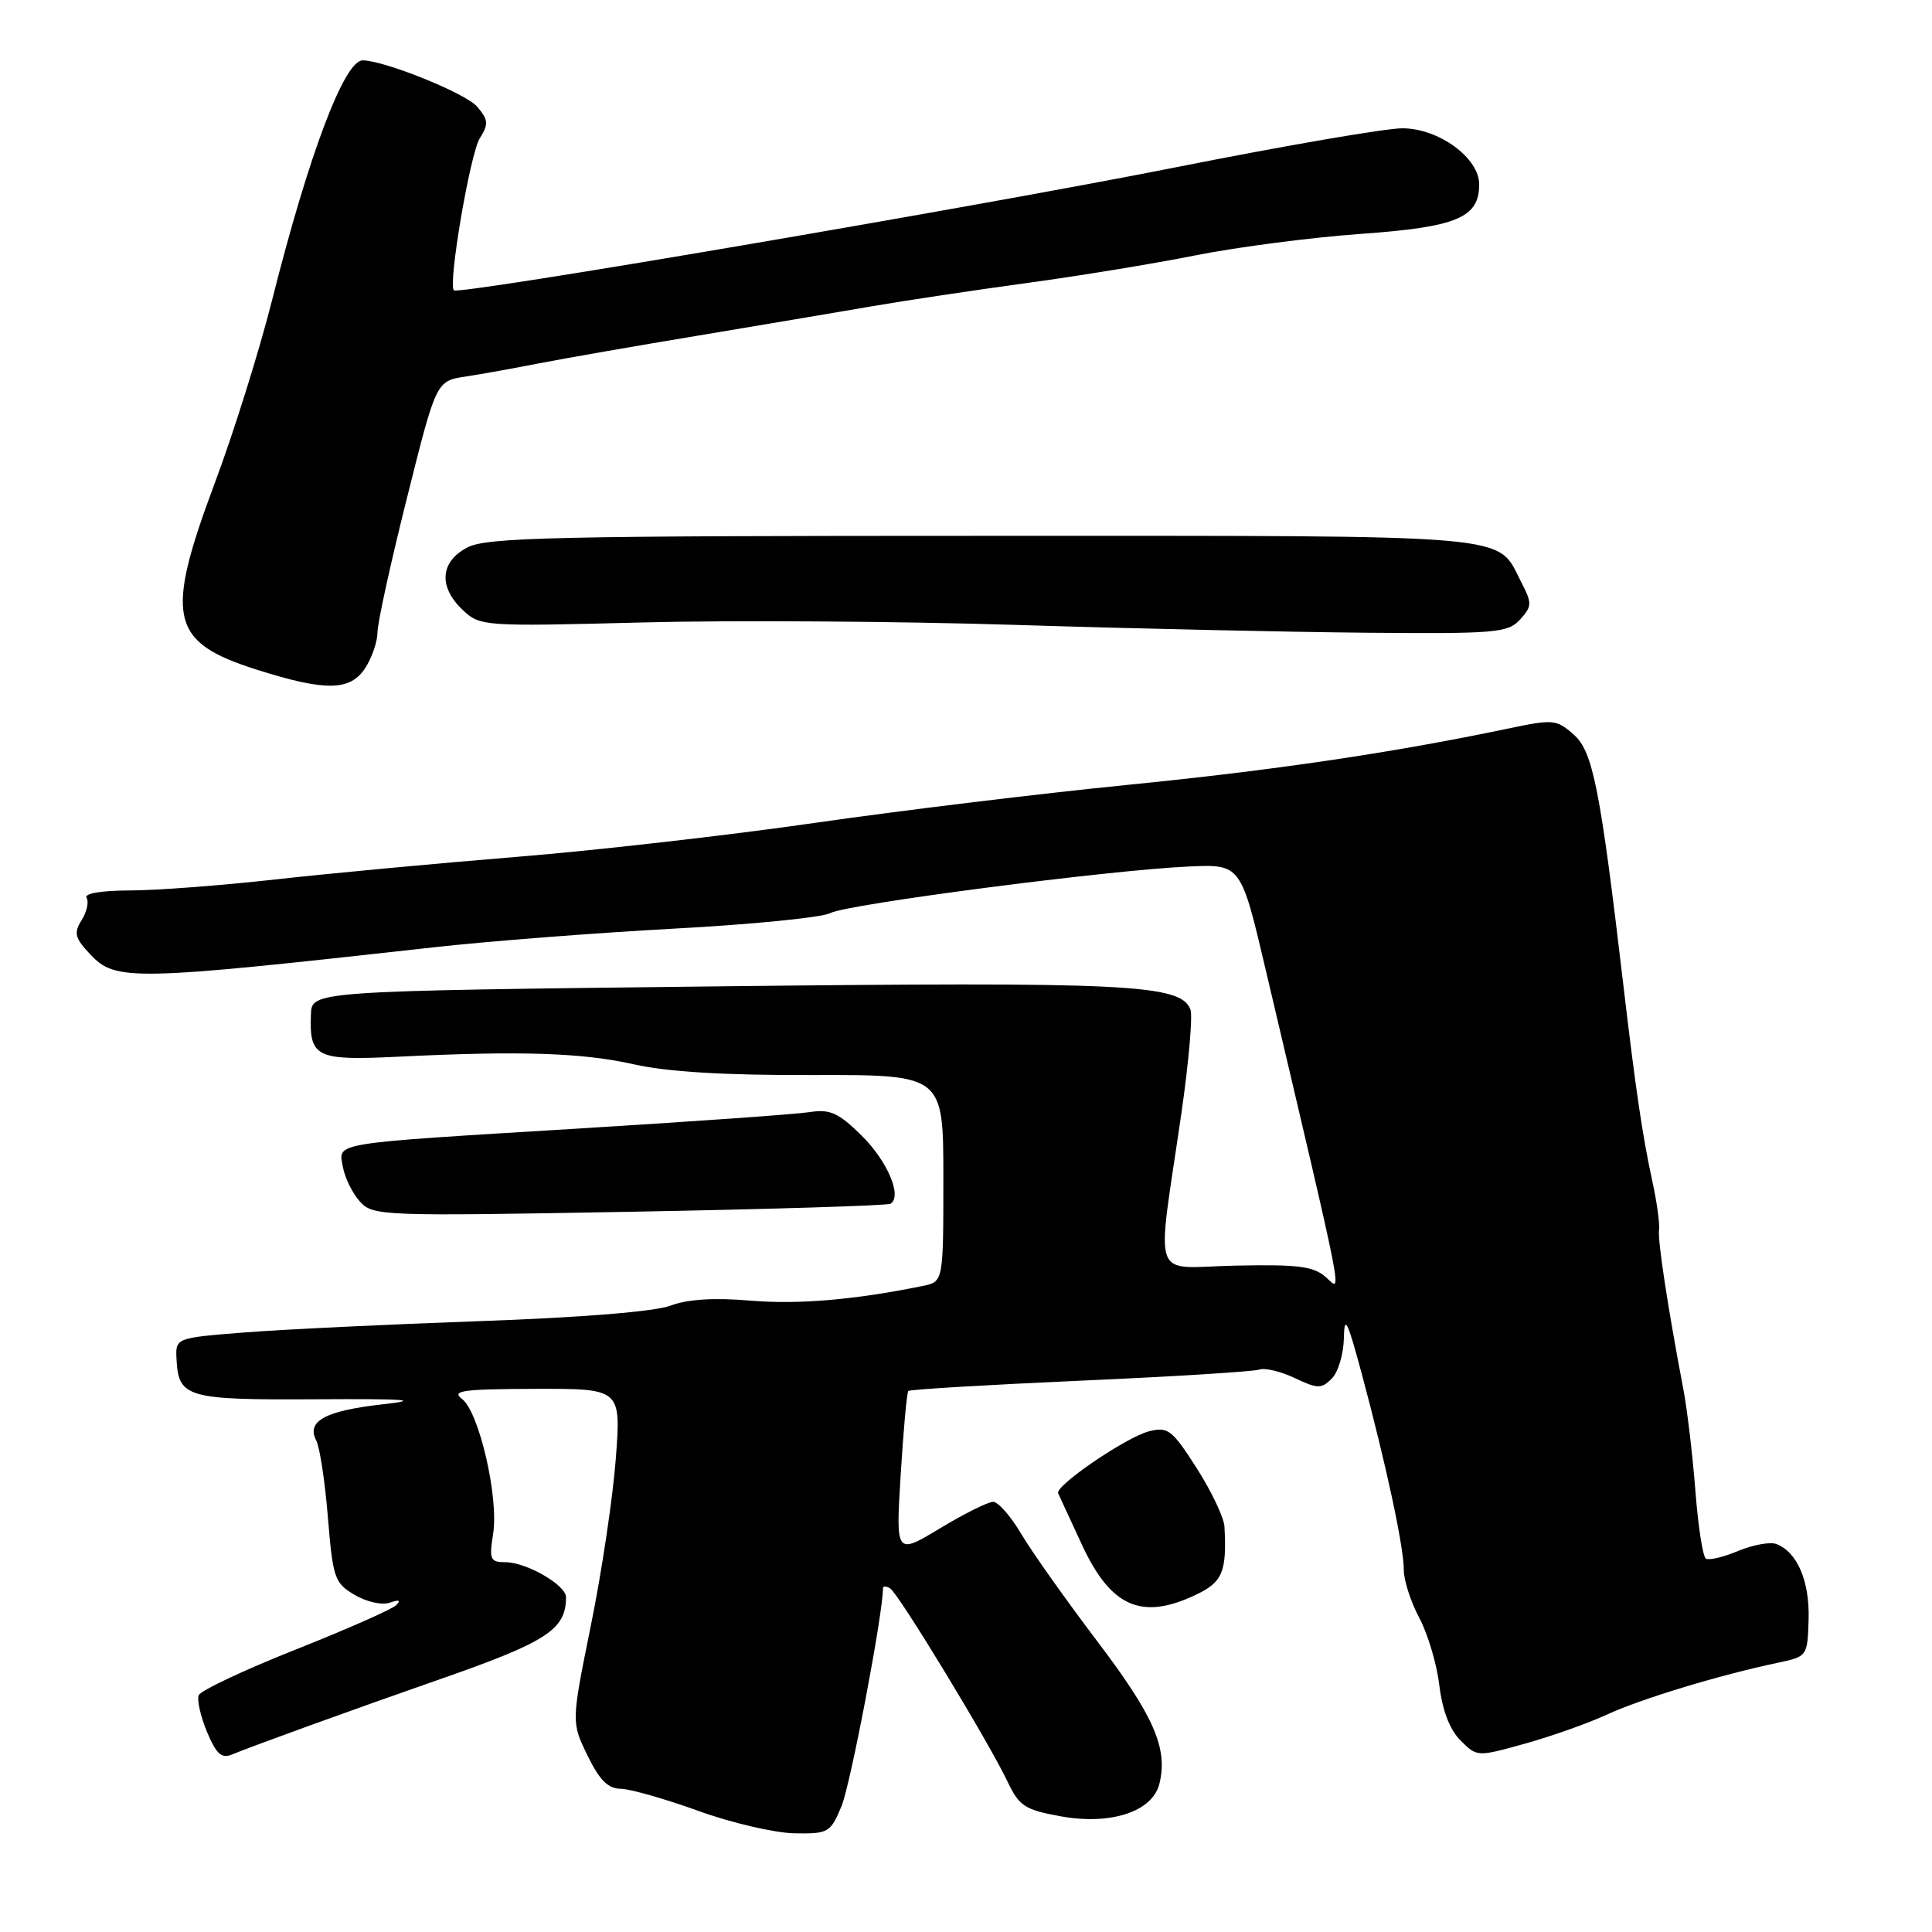 <?xml version="1.0" encoding="UTF-8" standalone="no"?>
<!DOCTYPE svg PUBLIC "-//W3C//DTD SVG 1.1//EN" "http://www.w3.org/Graphics/SVG/1.1/DTD/svg11.dtd" >
<svg xmlns="http://www.w3.org/2000/svg" xmlns:xlink="http://www.w3.org/1999/xlink" version="1.1" viewBox="0 0 256 256">
 <g >
 <path fill="currentColor"
d=" M 111.51 239.31 C 112.69 236.50 117.00 213.83 117.00 210.46 C 117.00 210.14 117.43 210.15 117.95 210.47 C 119.07 211.16 131.02 230.84 133.52 236.10 C 135.05 239.32 135.81 239.81 140.55 240.67 C 147.17 241.87 152.70 240.06 153.62 236.38 C 154.79 231.70 152.93 227.42 145.41 217.50 C 141.24 212.00 136.70 205.59 135.32 203.25 C 133.94 200.91 132.26 199.00 131.60 199.00 C 130.93 199.00 127.75 200.58 124.54 202.52 C 118.69 206.04 118.69 206.04 119.35 195.35 C 119.71 189.47 120.16 184.50 120.36 184.31 C 120.56 184.11 130.79 183.50 143.11 182.95 C 155.42 182.41 166.10 181.74 166.84 181.48 C 167.58 181.21 169.70 181.71 171.56 182.60 C 174.60 184.04 175.10 184.04 176.47 182.67 C 177.31 181.83 178.03 179.42 178.07 177.32 C 178.13 174.14 178.53 174.93 180.43 182.00 C 183.64 193.93 186.03 205.05 186.01 208.01 C 186.01 209.40 186.93 212.26 188.06 214.37 C 189.19 216.49 190.39 220.51 190.72 223.32 C 191.12 226.64 192.09 229.18 193.52 230.61 C 195.72 232.81 195.72 232.81 202.11 231.03 C 205.62 230.05 210.53 228.31 213.00 227.16 C 217.47 225.10 227.85 221.95 235.50 220.34 C 239.49 219.50 239.50 219.48 239.65 214.55 C 239.79 209.50 238.15 205.66 235.38 204.59 C 234.56 204.28 232.29 204.69 230.34 205.50 C 228.39 206.32 226.45 206.78 226.04 206.53 C 225.63 206.27 225.01 202.24 224.65 197.57 C 224.29 192.89 223.58 186.92 223.09 184.28 C 221.01 173.35 219.64 164.41 219.83 163.00 C 219.95 162.18 219.54 159.25 218.94 156.50 C 217.66 150.66 216.72 144.29 215.10 130.50 C 212.04 104.49 211.07 99.60 208.55 97.36 C 206.24 95.31 205.86 95.27 199.68 96.57 C 184.55 99.74 168.81 102.07 149.31 104.01 C 137.86 105.15 119.25 107.41 107.95 109.04 C 96.65 110.67 78.87 112.70 68.45 113.54 C 58.03 114.39 43.65 115.73 36.50 116.53 C 29.35 117.33 20.66 117.99 17.19 117.99 C 13.42 118.00 11.12 118.39 11.47 118.96 C 11.80 119.49 11.51 120.82 10.82 121.92 C 9.75 123.63 9.91 124.28 11.96 126.46 C 15.32 130.03 17.40 129.99 57.50 125.52 C 64.65 124.72 78.95 123.61 89.28 123.05 C 99.61 122.50 108.94 121.57 110.02 120.99 C 112.24 119.80 146.85 115.30 157.46 114.82 C 164.42 114.50 164.42 114.50 167.71 128.50 C 178.36 173.74 177.85 171.18 175.73 169.27 C 174.09 167.79 172.10 167.53 163.76 167.70 C 152.30 167.93 153.21 170.51 156.56 147.38 C 157.52 140.71 158.05 134.58 157.74 133.77 C 156.45 130.41 149.57 130.08 94.89 130.70 C 41.31 131.32 41.31 131.32 41.20 134.41 C 40.98 140.12 41.87 140.55 52.72 140.02 C 68.97 139.22 77.17 139.49 84.00 141.03 C 88.42 142.03 96.03 142.49 107.75 142.45 C 125.00 142.41 125.00 142.41 125.00 156.12 C 125.00 169.84 125.00 169.84 122.25 170.40 C 113.21 172.24 105.79 172.87 99.44 172.34 C 94.63 171.93 91.11 172.15 88.86 173.00 C 86.80 173.79 77.03 174.58 63.50 175.06 C 51.40 175.49 37.39 176.16 32.37 176.56 C 23.25 177.28 23.25 177.28 23.39 180.11 C 23.65 185.19 24.76 185.51 41.80 185.41 C 53.93 185.34 55.95 185.49 50.70 186.08 C 43.11 186.93 40.57 188.31 41.90 190.86 C 42.37 191.76 43.07 196.36 43.45 201.08 C 44.11 209.11 44.33 209.76 46.99 211.33 C 48.58 212.27 50.63 212.72 51.66 212.36 C 52.88 211.93 53.16 212.04 52.50 212.69 C 51.95 213.24 45.94 215.89 39.14 218.59 C 32.34 221.29 26.57 224.01 26.33 224.63 C 26.08 225.26 26.58 227.44 27.43 229.49 C 28.66 232.42 29.36 233.06 30.74 232.48 C 33.36 231.39 47.23 226.36 58.03 222.60 C 72.48 217.57 75.00 215.94 75.00 211.63 C 75.00 210.03 69.75 207.00 66.97 207.00 C 64.96 207.00 64.80 206.64 65.34 203.25 C 66.11 198.47 63.49 187.09 61.22 185.37 C 59.77 184.27 61.29 184.06 70.89 184.03 C 82.29 184.00 82.29 184.00 81.60 193.25 C 81.22 198.34 79.74 208.28 78.30 215.35 C 75.70 228.20 75.70 228.20 77.84 232.60 C 79.42 235.85 80.56 237.01 82.24 237.02 C 83.48 237.04 88.10 238.35 92.50 239.94 C 96.90 241.54 102.63 242.87 105.24 242.92 C 109.78 243.00 110.04 242.85 111.51 239.31 Z  M 158.47 211.31 C 162.00 209.63 162.56 208.29 162.25 202.31 C 162.19 201.11 160.53 197.61 158.57 194.54 C 155.32 189.46 154.76 189.02 152.27 189.65 C 149.25 190.41 139.75 196.89 140.21 197.87 C 140.37 198.22 141.78 201.26 143.34 204.64 C 147.17 212.94 151.27 214.75 158.47 211.31 Z  M 118.00 159.50 C 119.59 158.52 117.58 153.82 114.13 150.43 C 111.10 147.45 109.97 146.94 107.29 147.36 C 105.53 147.64 91.81 148.61 76.79 149.53 C 43.38 151.57 44.84 151.33 45.44 154.65 C 45.70 156.08 46.71 158.13 47.69 159.21 C 49.42 161.12 50.52 161.16 83.37 160.57 C 102.01 160.23 117.59 159.75 118.00 159.50 Z  M 48.38 88.54 C 49.27 87.18 50.01 85.04 50.02 83.79 C 50.02 82.53 51.78 74.53 53.92 66.00 C 57.80 50.50 57.80 50.50 61.65 49.90 C 63.77 49.58 68.20 48.78 71.50 48.13 C 74.80 47.49 84.25 45.84 92.50 44.47 C 100.75 43.09 111.10 41.35 115.50 40.59 C 119.90 39.83 129.12 38.45 136.00 37.51 C 142.88 36.58 153.00 34.92 158.50 33.82 C 164.00 32.73 173.83 31.45 180.34 30.99 C 193.07 30.08 196.00 28.85 196.00 24.43 C 196.00 20.92 190.63 17.00 185.82 17.00 C 183.60 17.00 170.25 19.30 156.15 22.10 C 129.86 27.33 60.79 39.11 60.14 38.47 C 59.34 37.68 62.30 20.35 63.57 18.33 C 64.76 16.44 64.72 15.89 63.22 14.13 C 61.73 12.37 50.91 8.00 48.05 8.00 C 45.63 8.00 40.93 20.44 36.08 39.66 C 34.40 46.35 30.99 57.24 28.51 63.87 C 21.78 81.86 22.50 85.09 34.04 88.74 C 43.13 91.62 46.40 91.57 48.38 88.54 Z  M 201.42 82.09 C 203.01 80.33 203.02 79.94 201.58 77.15 C 198.22 70.67 202.11 71.00 130.23 71.00 C 73.63 71.00 64.51 71.20 61.95 72.53 C 58.31 74.41 58.06 77.77 61.33 80.84 C 63.62 82.99 64.04 83.02 85.08 82.48 C 96.86 82.17 119.10 82.32 134.50 82.80 C 149.90 83.29 170.87 83.75 181.10 83.84 C 198.24 83.99 199.82 83.85 201.42 82.09 Z "/>
</g>
</svg>